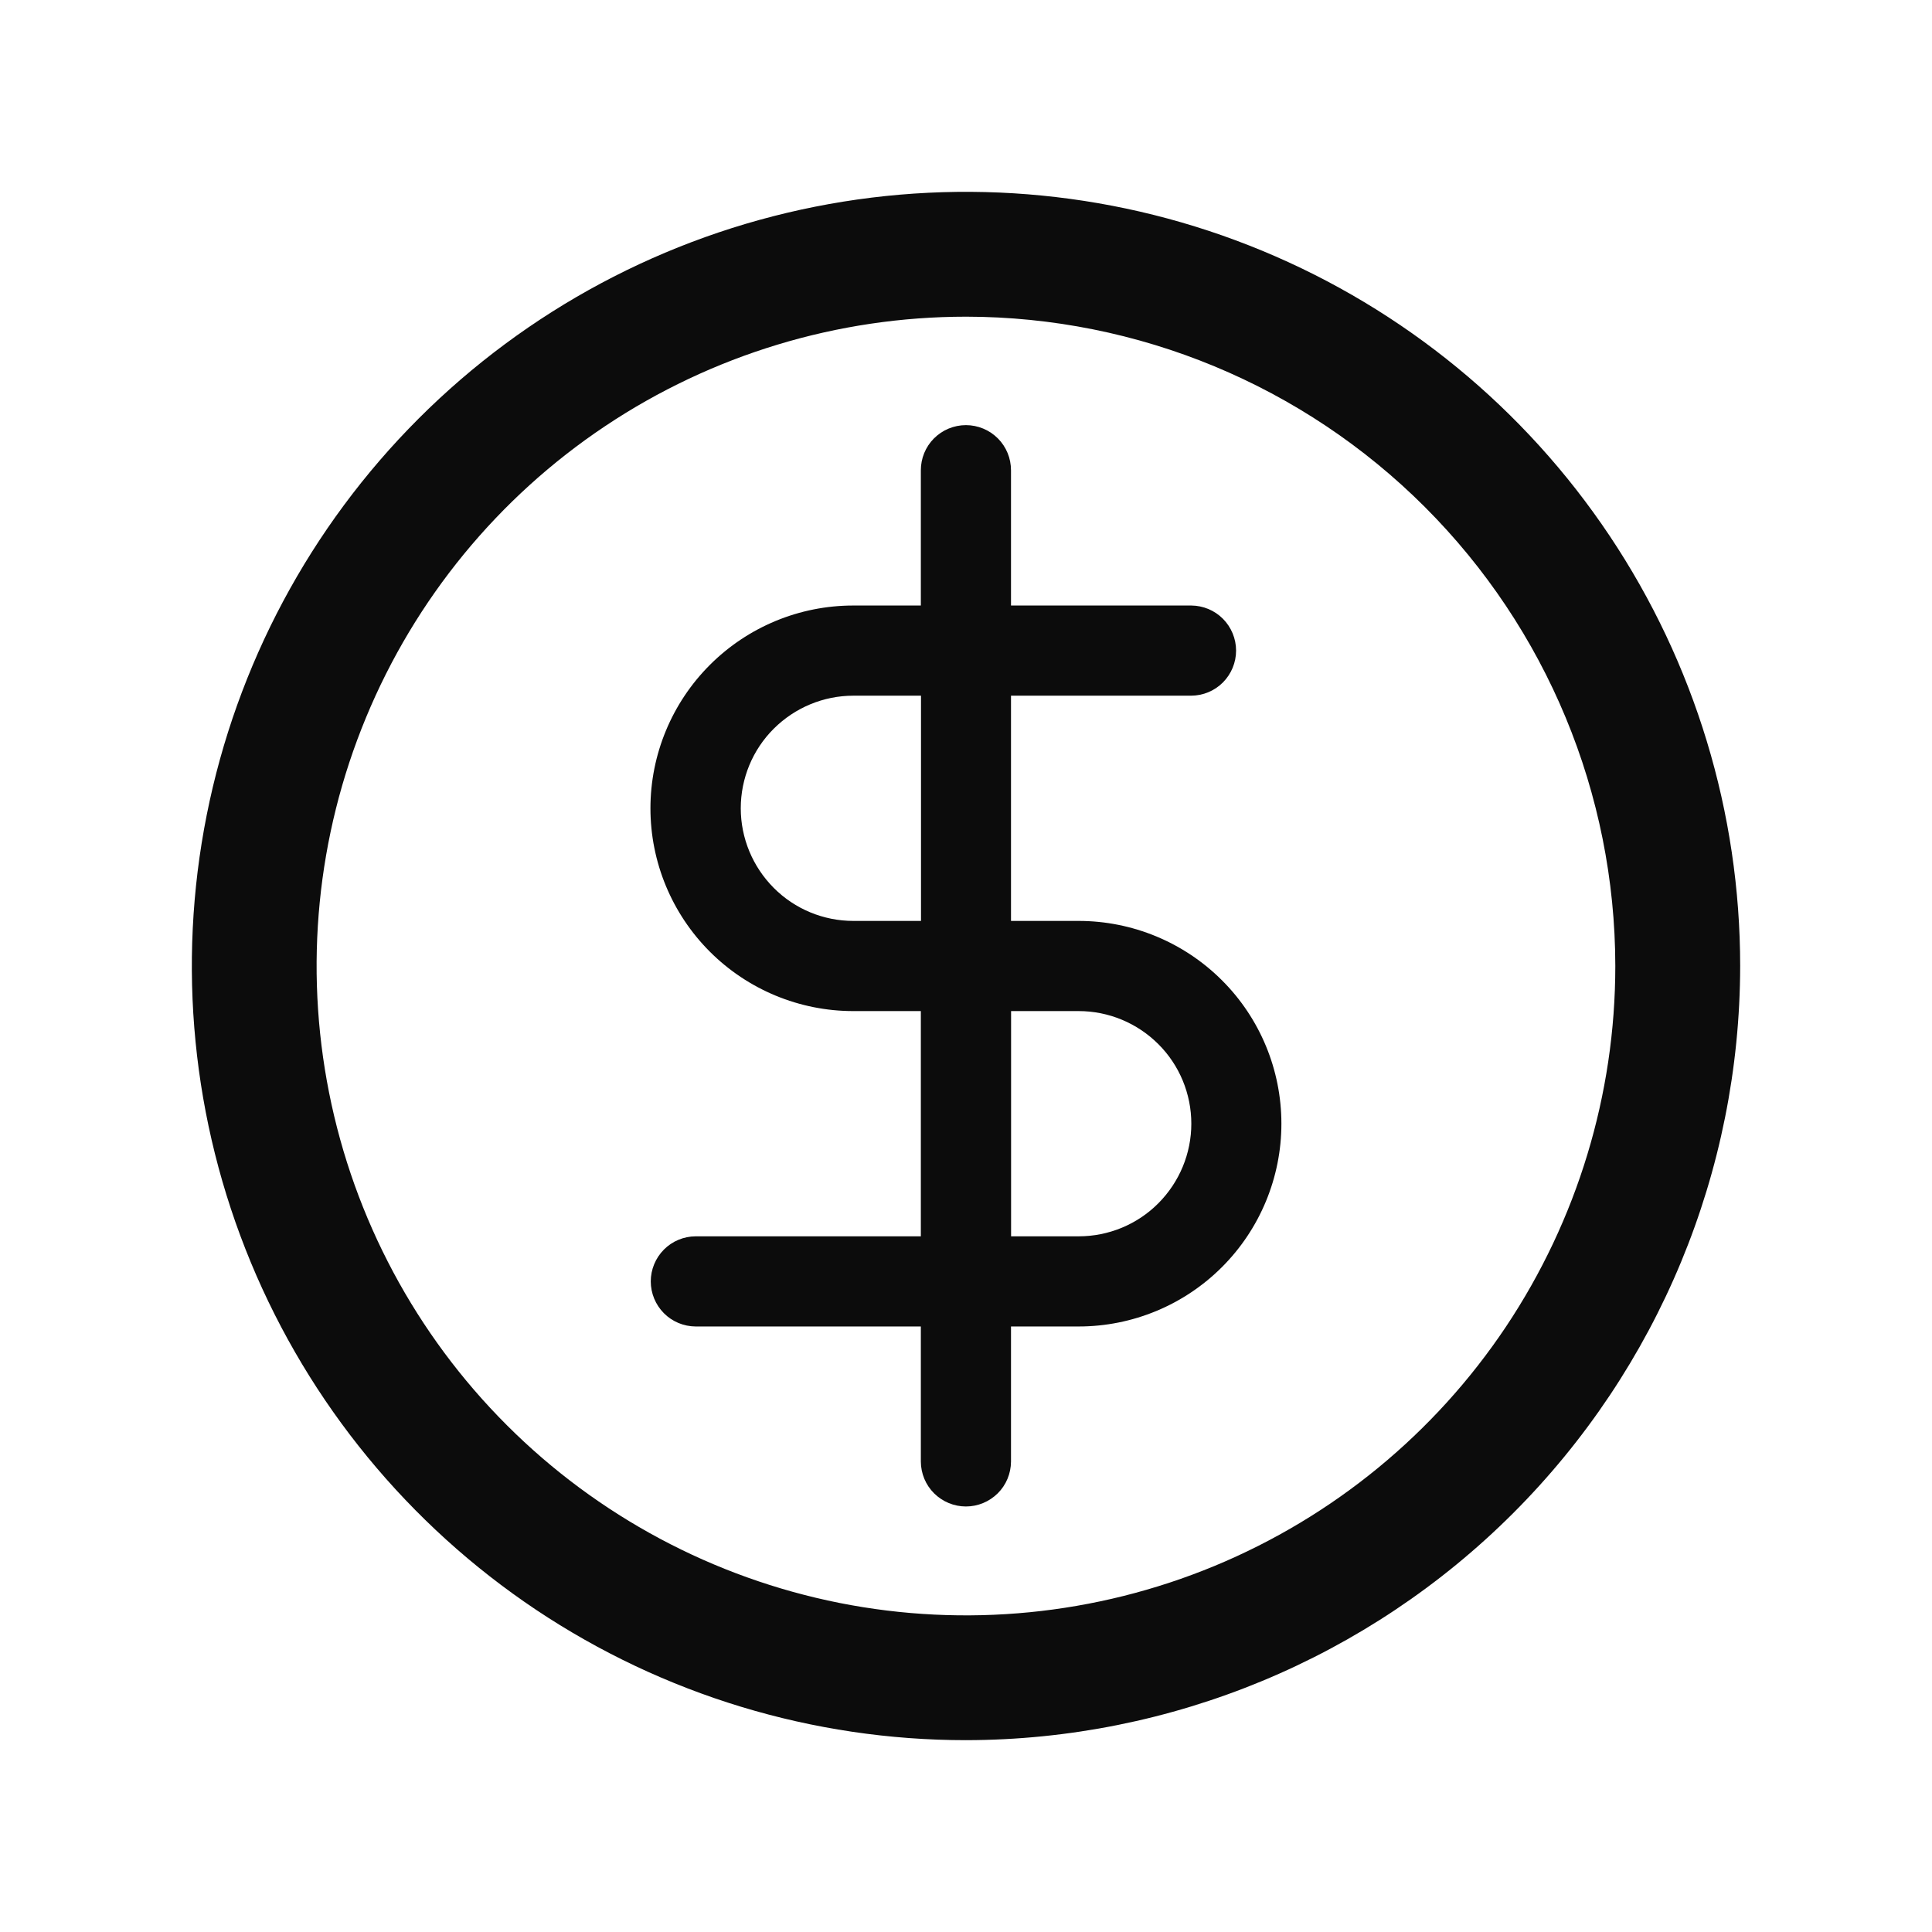<svg enable-background="new 0 0 24 24" viewBox="0 0 24 24" xmlns="http://www.w3.org/2000/svg"><g fill-opacity=".95"><path clip-rule="evenodd" d="m13.399 11.44h-.84v-2.798h2.239c.148-.001.29-.06.394-.165.104-.105.163-.247.163-.395s-.059-.29-.163-.395c-.104-.105-.246-.164-.394-.165h-2.239v-1.679c0-.074-.014-.147-.042-.215-.028-.068-.069-.13-.121-.182s-.114-.094-.182-.122c-.068-.028-.141-.043-.215-.043s-.147.015-.215.043c-.068.028-.13.07-.182.122s-.093.114-.121.182-.042.141-.042.215v1.679h-.84c-.668 0-1.308.265-1.781.738-.472.472-.738 1.113-.738 1.781 0 .668.265 1.308.738 1.781.472.472 1.113.738 1.781.738h.84v2.798h-2.798c-.148.001-.29.06-.394.165-.104.105-.163.247-.163.395 0 .148.059.29.163.395.104.105.246.164.394.165h2.798v1.679c.001.148.06.29.165.394.105.104.247.163.395.163s.29-.059.395-.163c.105-.104.164-.246.165-.394v-1.679h.84c.668 0 1.308-.265 1.781-.738.472-.472.738-1.113.738-1.781s-.265-1.309-.738-1.781c-.472-.472-1.113-.738-1.781-.738zm-2.798 0c-.371 0-.727-.147-.989-.41s-.41-.618-.41-.989.147-.727.41-.989.618-.41.989-.41h.84v2.798zm1.959 3.918h.84c.371 0 .727-.147.989-.41s.41-.618.41-.989-.147-.727-.41-.989-.618-.41-.989-.41h-.84z" fill-rule="evenodd"/><path d="m12 21.617c-1.902 0-3.761-.564-5.343-1.621-1.581-1.057-2.814-2.559-3.542-4.316-.728-1.757-.918-3.691-.547-5.556.371-1.865 1.287-3.579 2.632-4.924s3.058-2.261 4.924-2.632 3.799-.181 5.556.547 3.259 1.96 4.316 3.542 1.621 3.441 1.621 5.343c-.003 2.55-1.017 4.994-2.82 6.797-1.803 1.803-4.247 2.817-6.797 2.82zm0-17.683c-1.595 0-3.155.473-4.482 1.359s-2.361 2.146-2.971 3.62c-.611 1.474-.77 3.096-.459 4.661.311 1.565 1.079 3.002 2.208 4.13 1.128 1.128 2.566 1.896 4.13 2.208 1.565.311 3.187.151 4.661-.459 1.474-.611 2.734-1.645 3.62-2.971.886-1.327 1.359-2.886 1.359-4.482-.002-2.139-.853-4.189-2.365-5.701-1.512-1.512-3.563-2.363-5.701-2.365z"/></g></svg>